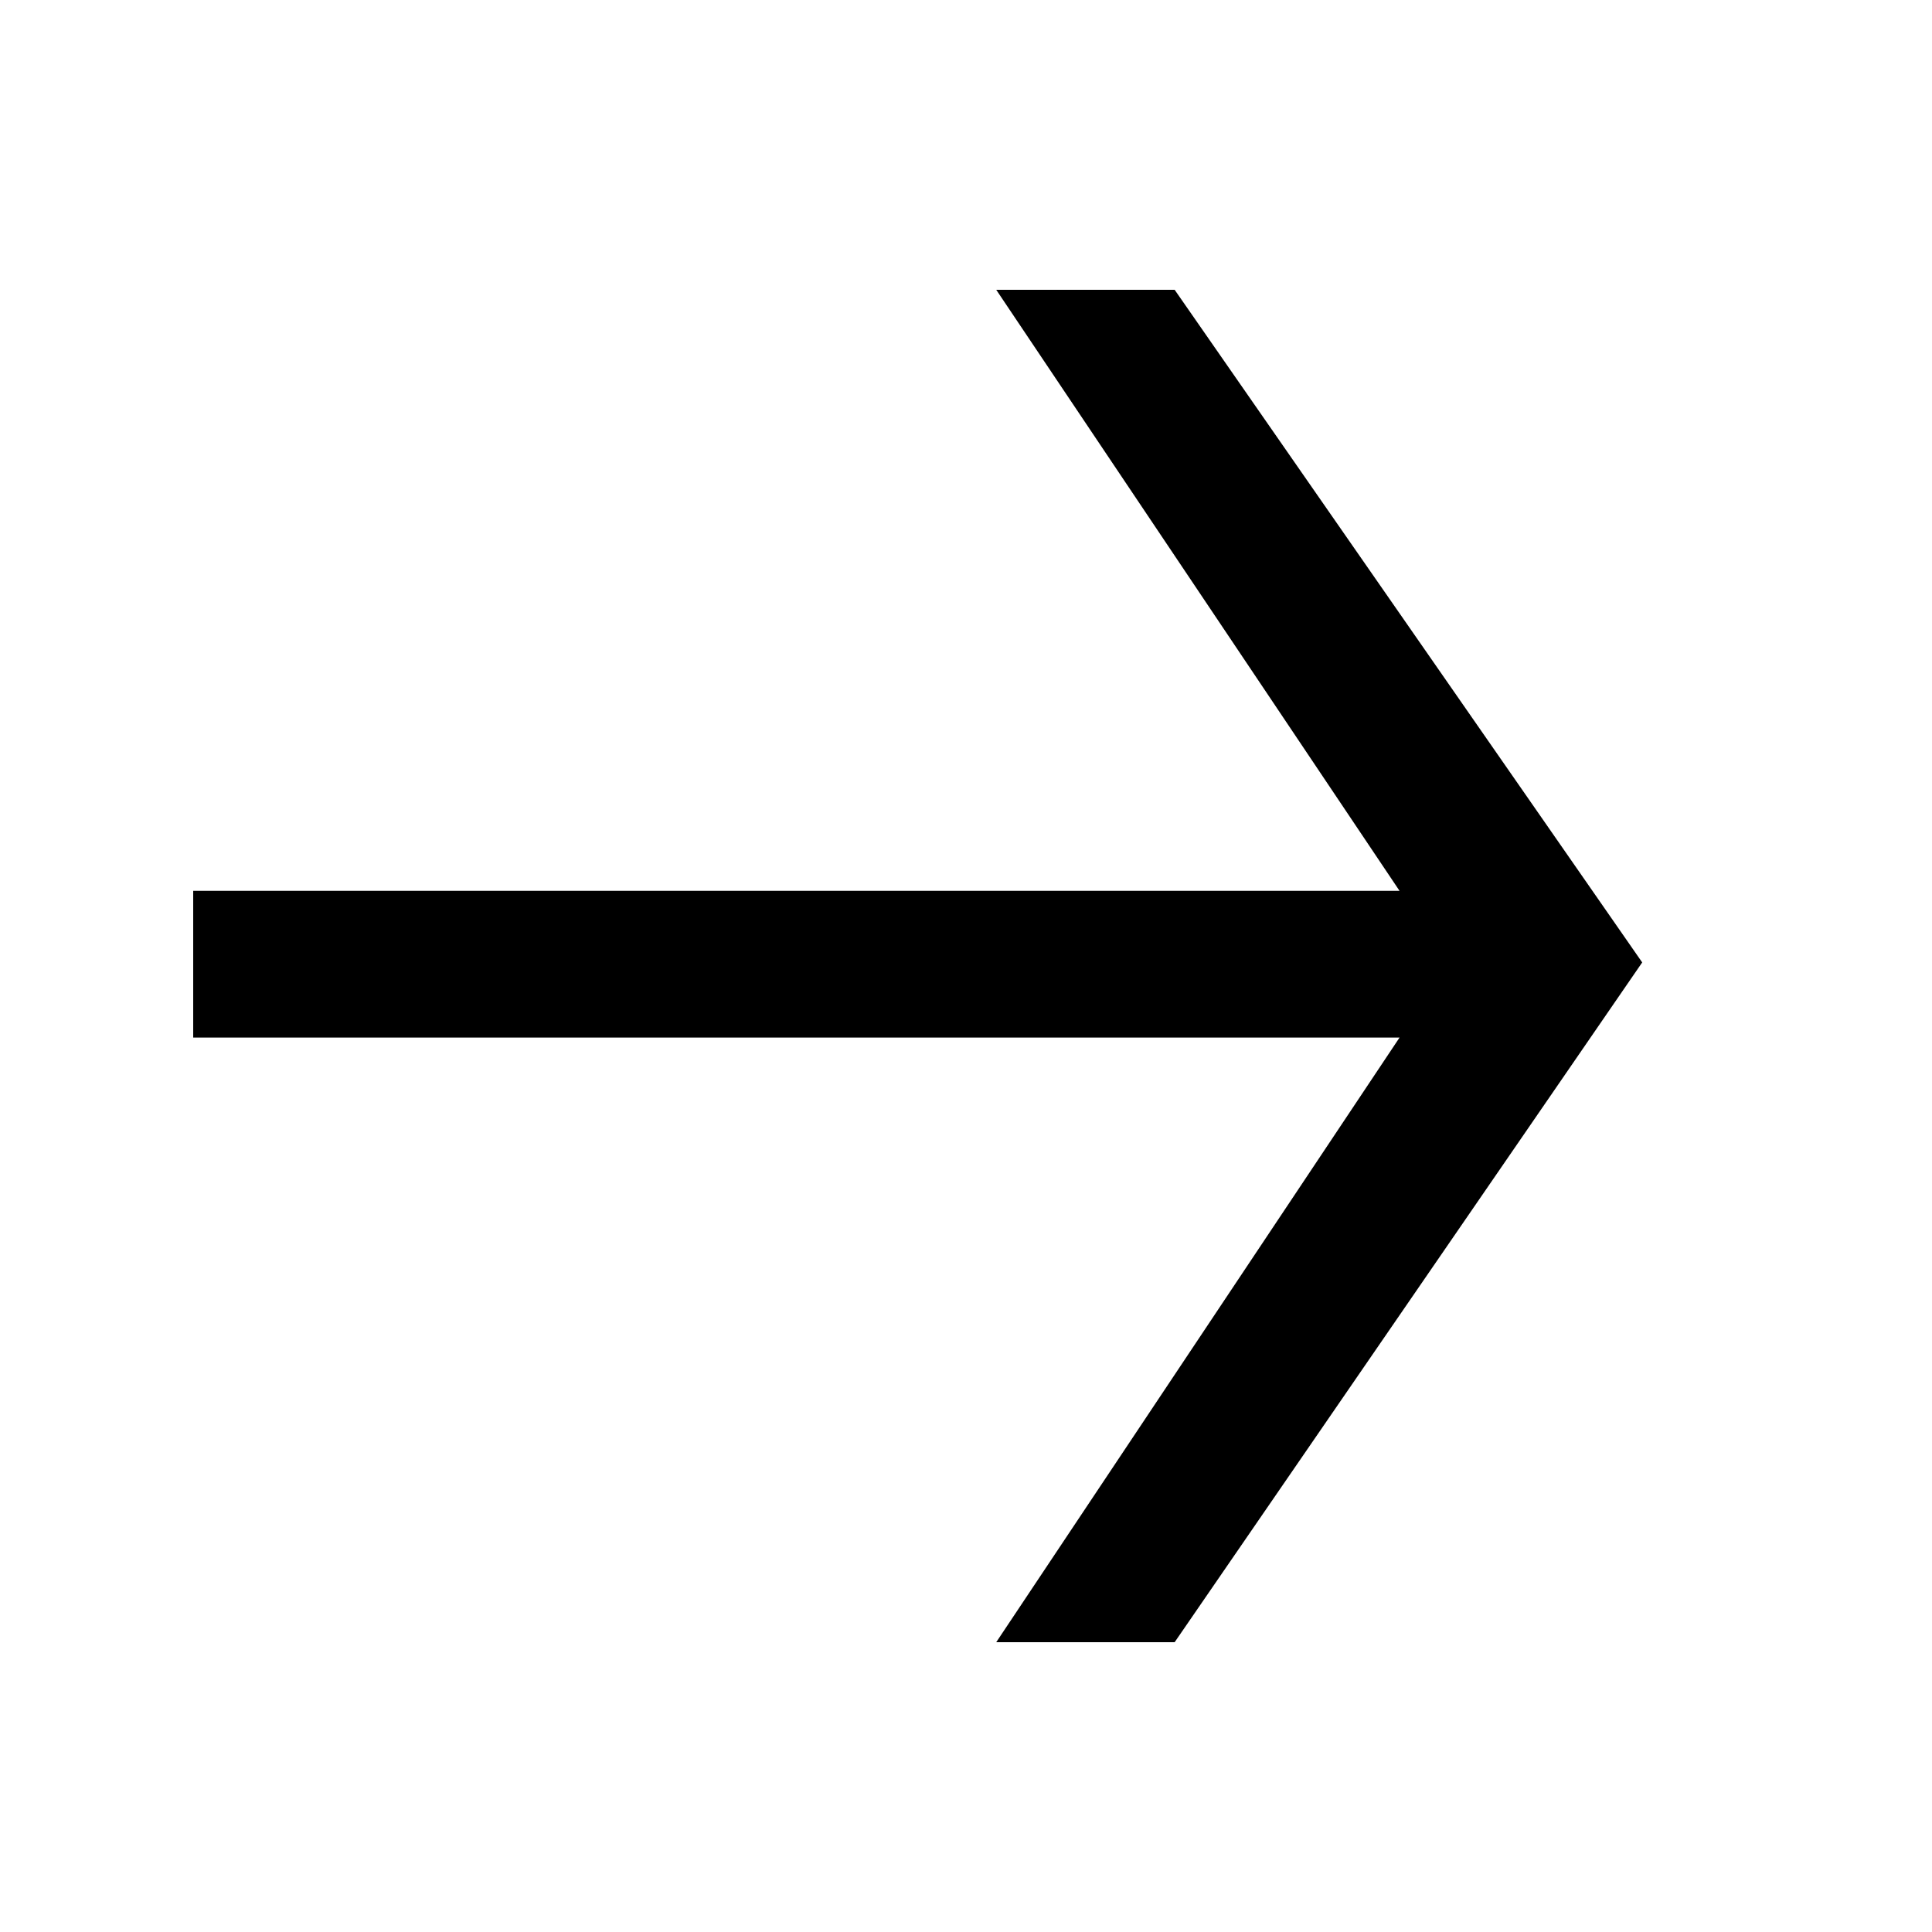 <svg width="20" height="20" viewBox="0 0 20 20"  xmlns="http://www.w3.org/2000/svg">
<path d="M17 9.963L12.16 17H10.313L14.488 10.741H2V9.222H14.488L10.313 3H12.16L17 9.963Z" fill="currentColor"/>
</svg>
